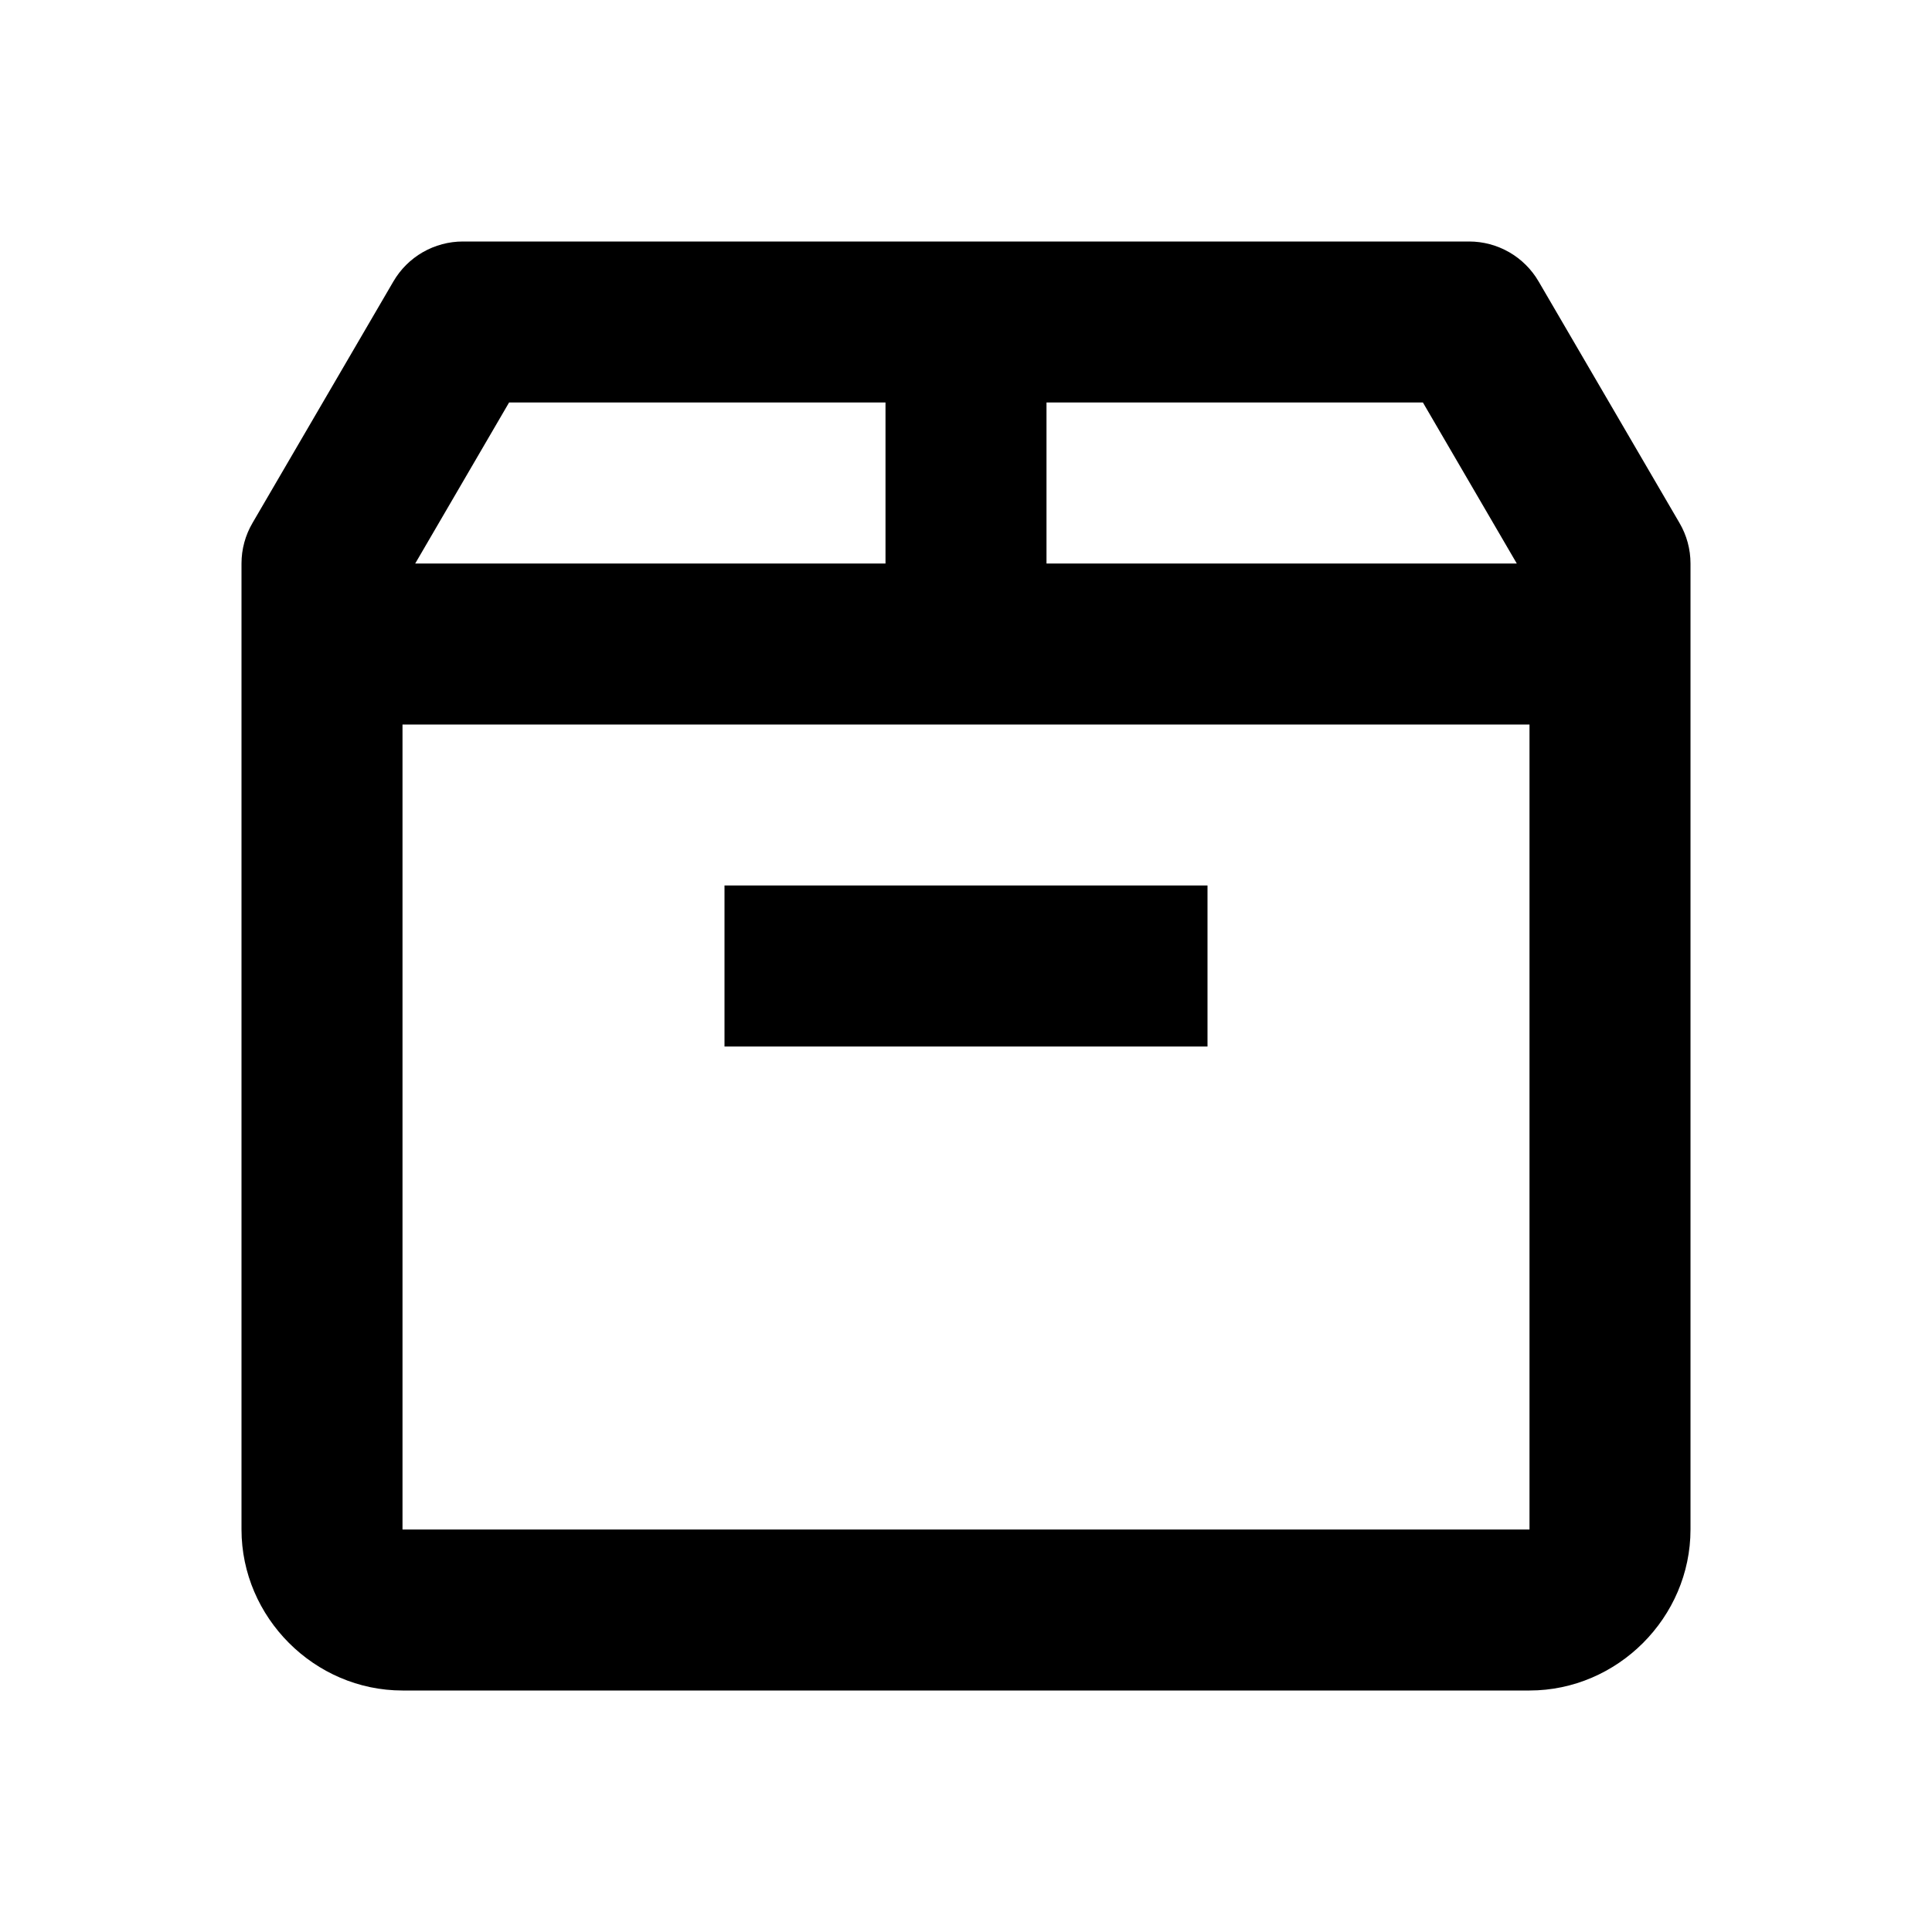 <svg width="24" height="24" viewBox="0 0 24 24" fill="none" xmlns="http://www.w3.org/2000/svg">
<path d="M5.75 3C5.575 3 5.404 3.046 5.252 3.133C5.101 3.22 4.975 3.345 4.887 3.496L3.137 6.496C3.047 6.649 3 6.823 3 7V19C3 20.093 3.907 21 5 21H19C20.093 21 21 20.093 21 19V7C21 6.823 20.953 6.649 20.863 6.496L19.113 3.496C19.025 3.345 18.899 3.22 18.748 3.133C18.596 3.046 18.425 3 18.25 3H5.75ZM6.324 5H11V7H5.158L6.324 5ZM13 5H17.676L18.842 7H13V5ZM5 9H19V19H5V9ZM9 11V13H15V11H9Z" fill="black"/>
</svg>
